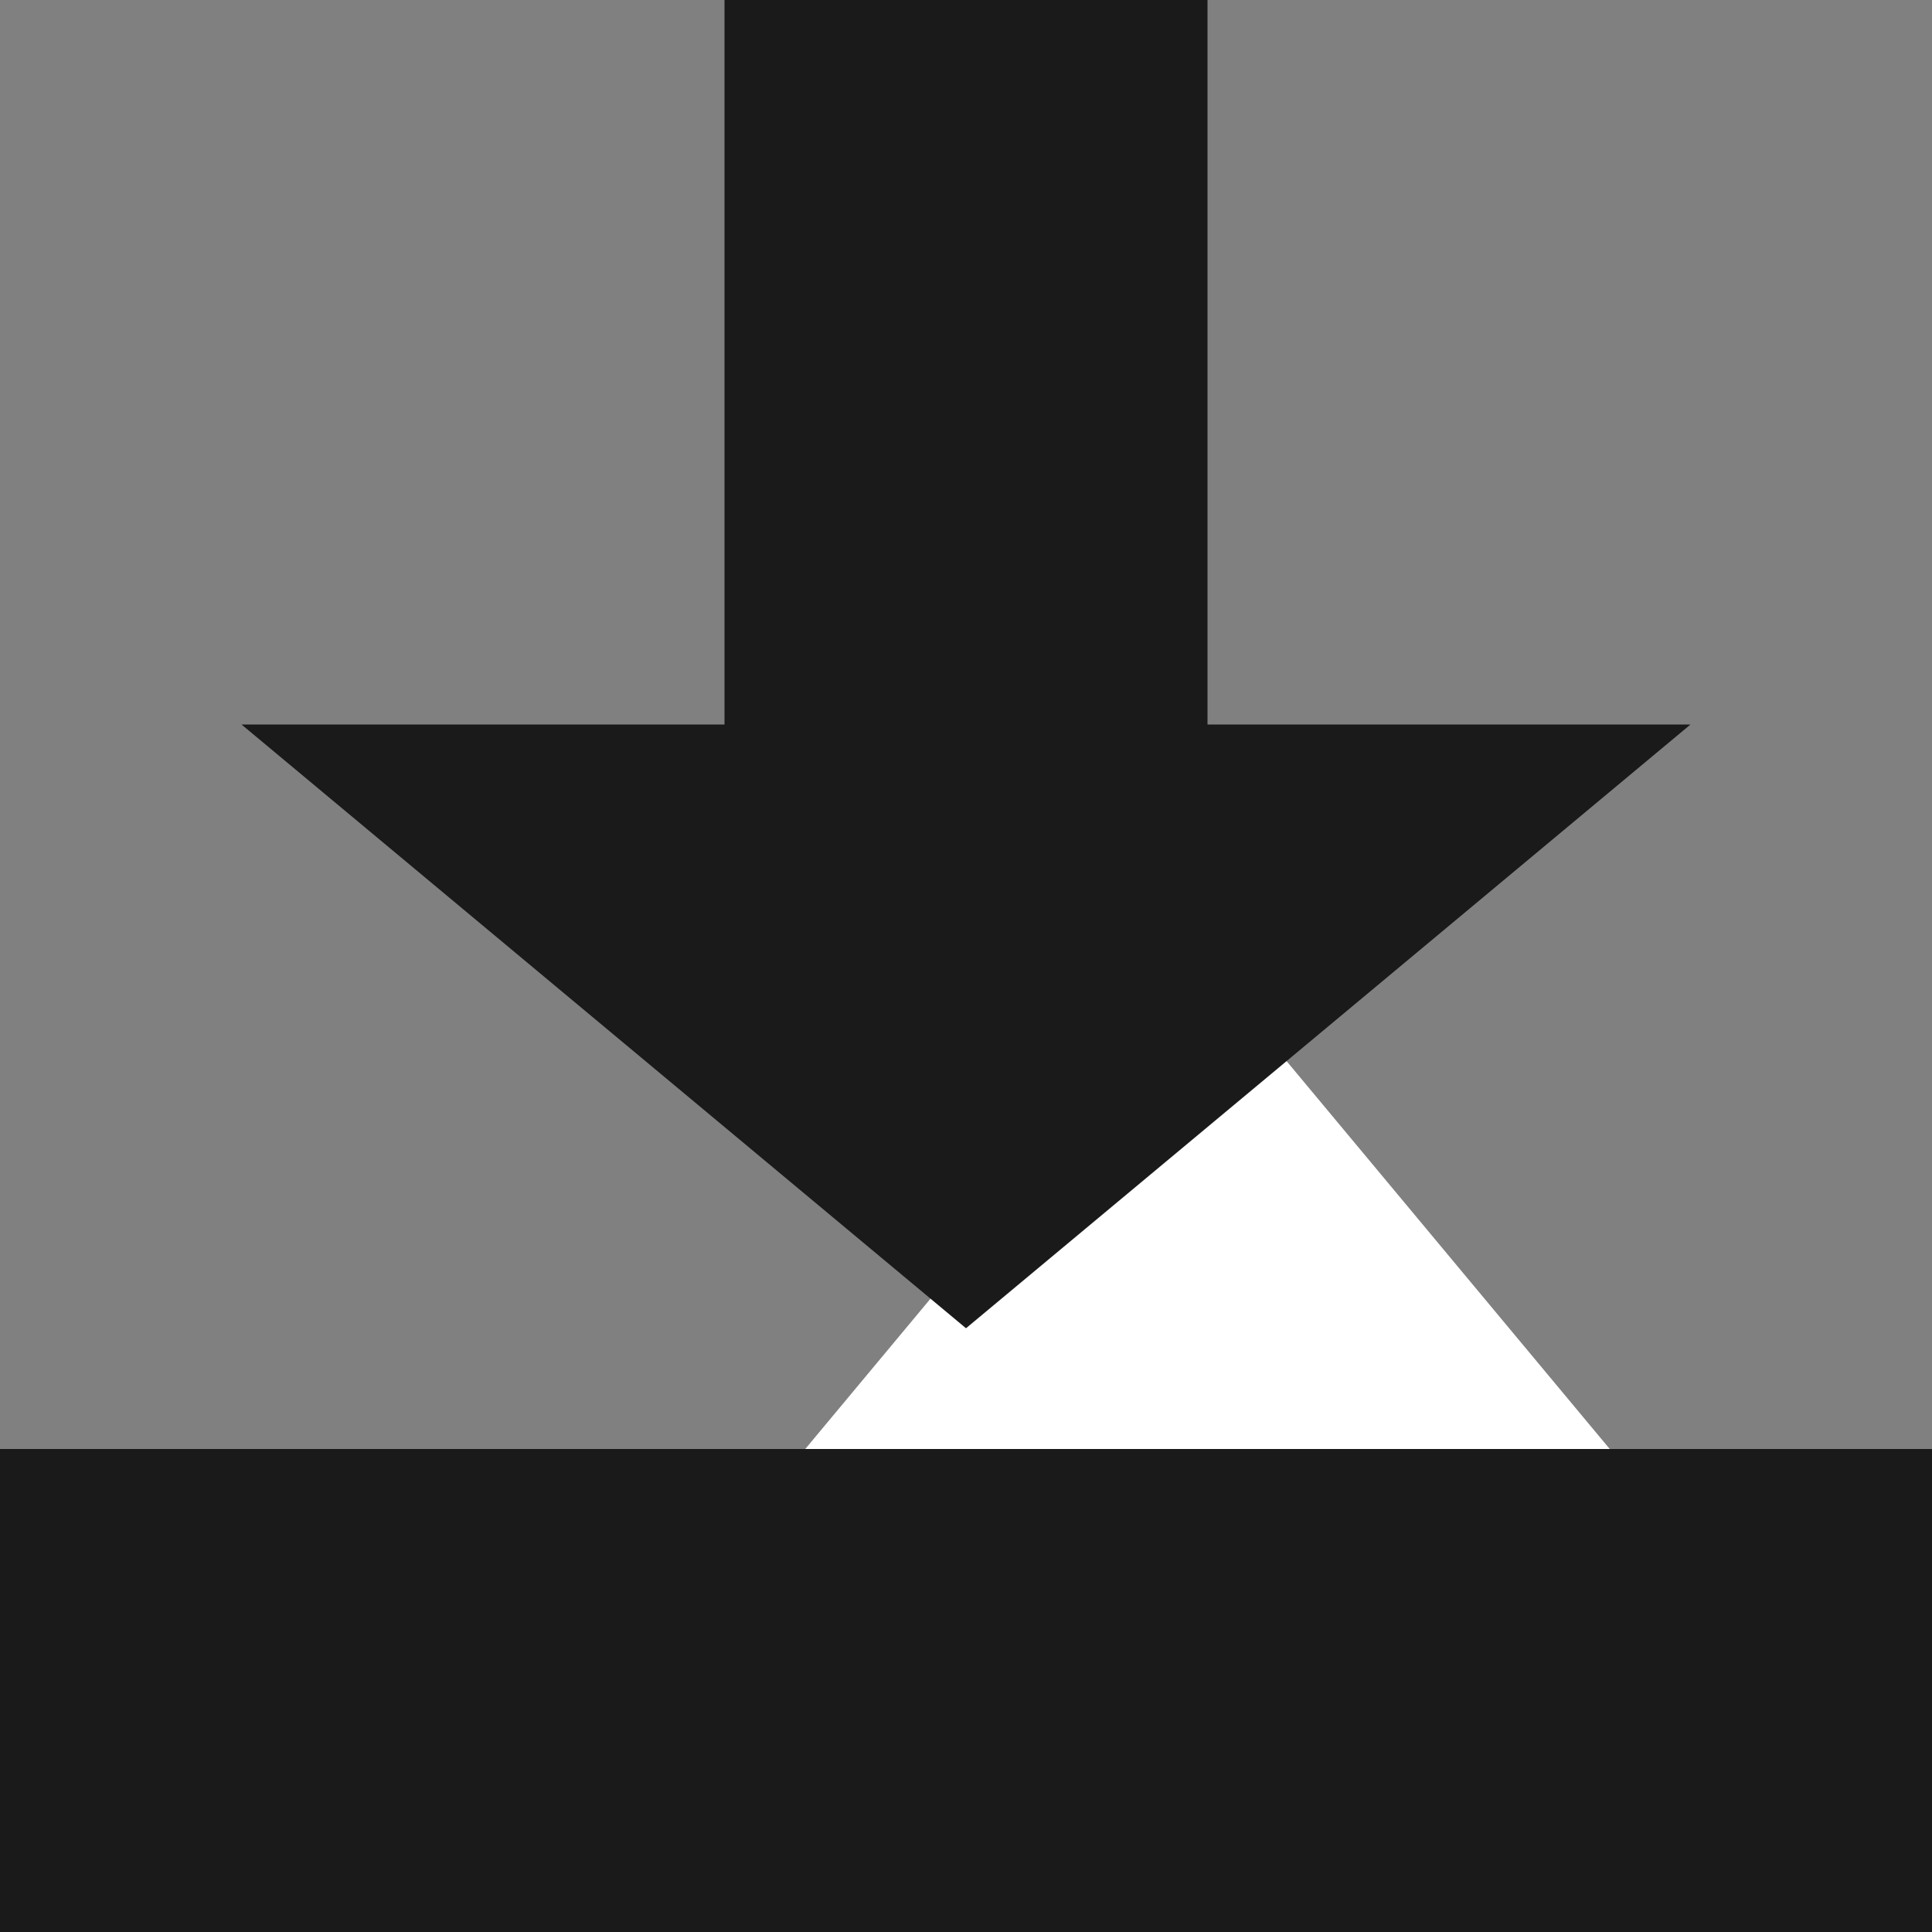 <svg height="16" viewBox="0 0 16 16" width="16" xmlns="http://www.w3.org/2000/svg"><rect x="0" y="0" width="16" height="16" fill="#808080" stroke="none"/><path d="m15.075 14h-10l5-8.66z" fill="#fff" fill-rule="evenodd" transform="matrix(1 0 0 .693 -.075 4.301)"/><path d="m6 0h4v8h-4z" fill="#1a1a1a" fill-rule="evenodd"/><path d="m8 11l-6-5 12-0z" fill="#1a1a1a" fill-rule="evenodd"/><path d="m0 12h16v4h-16z" fill="#1a1a1a" fill-rule="evenodd"/></svg>